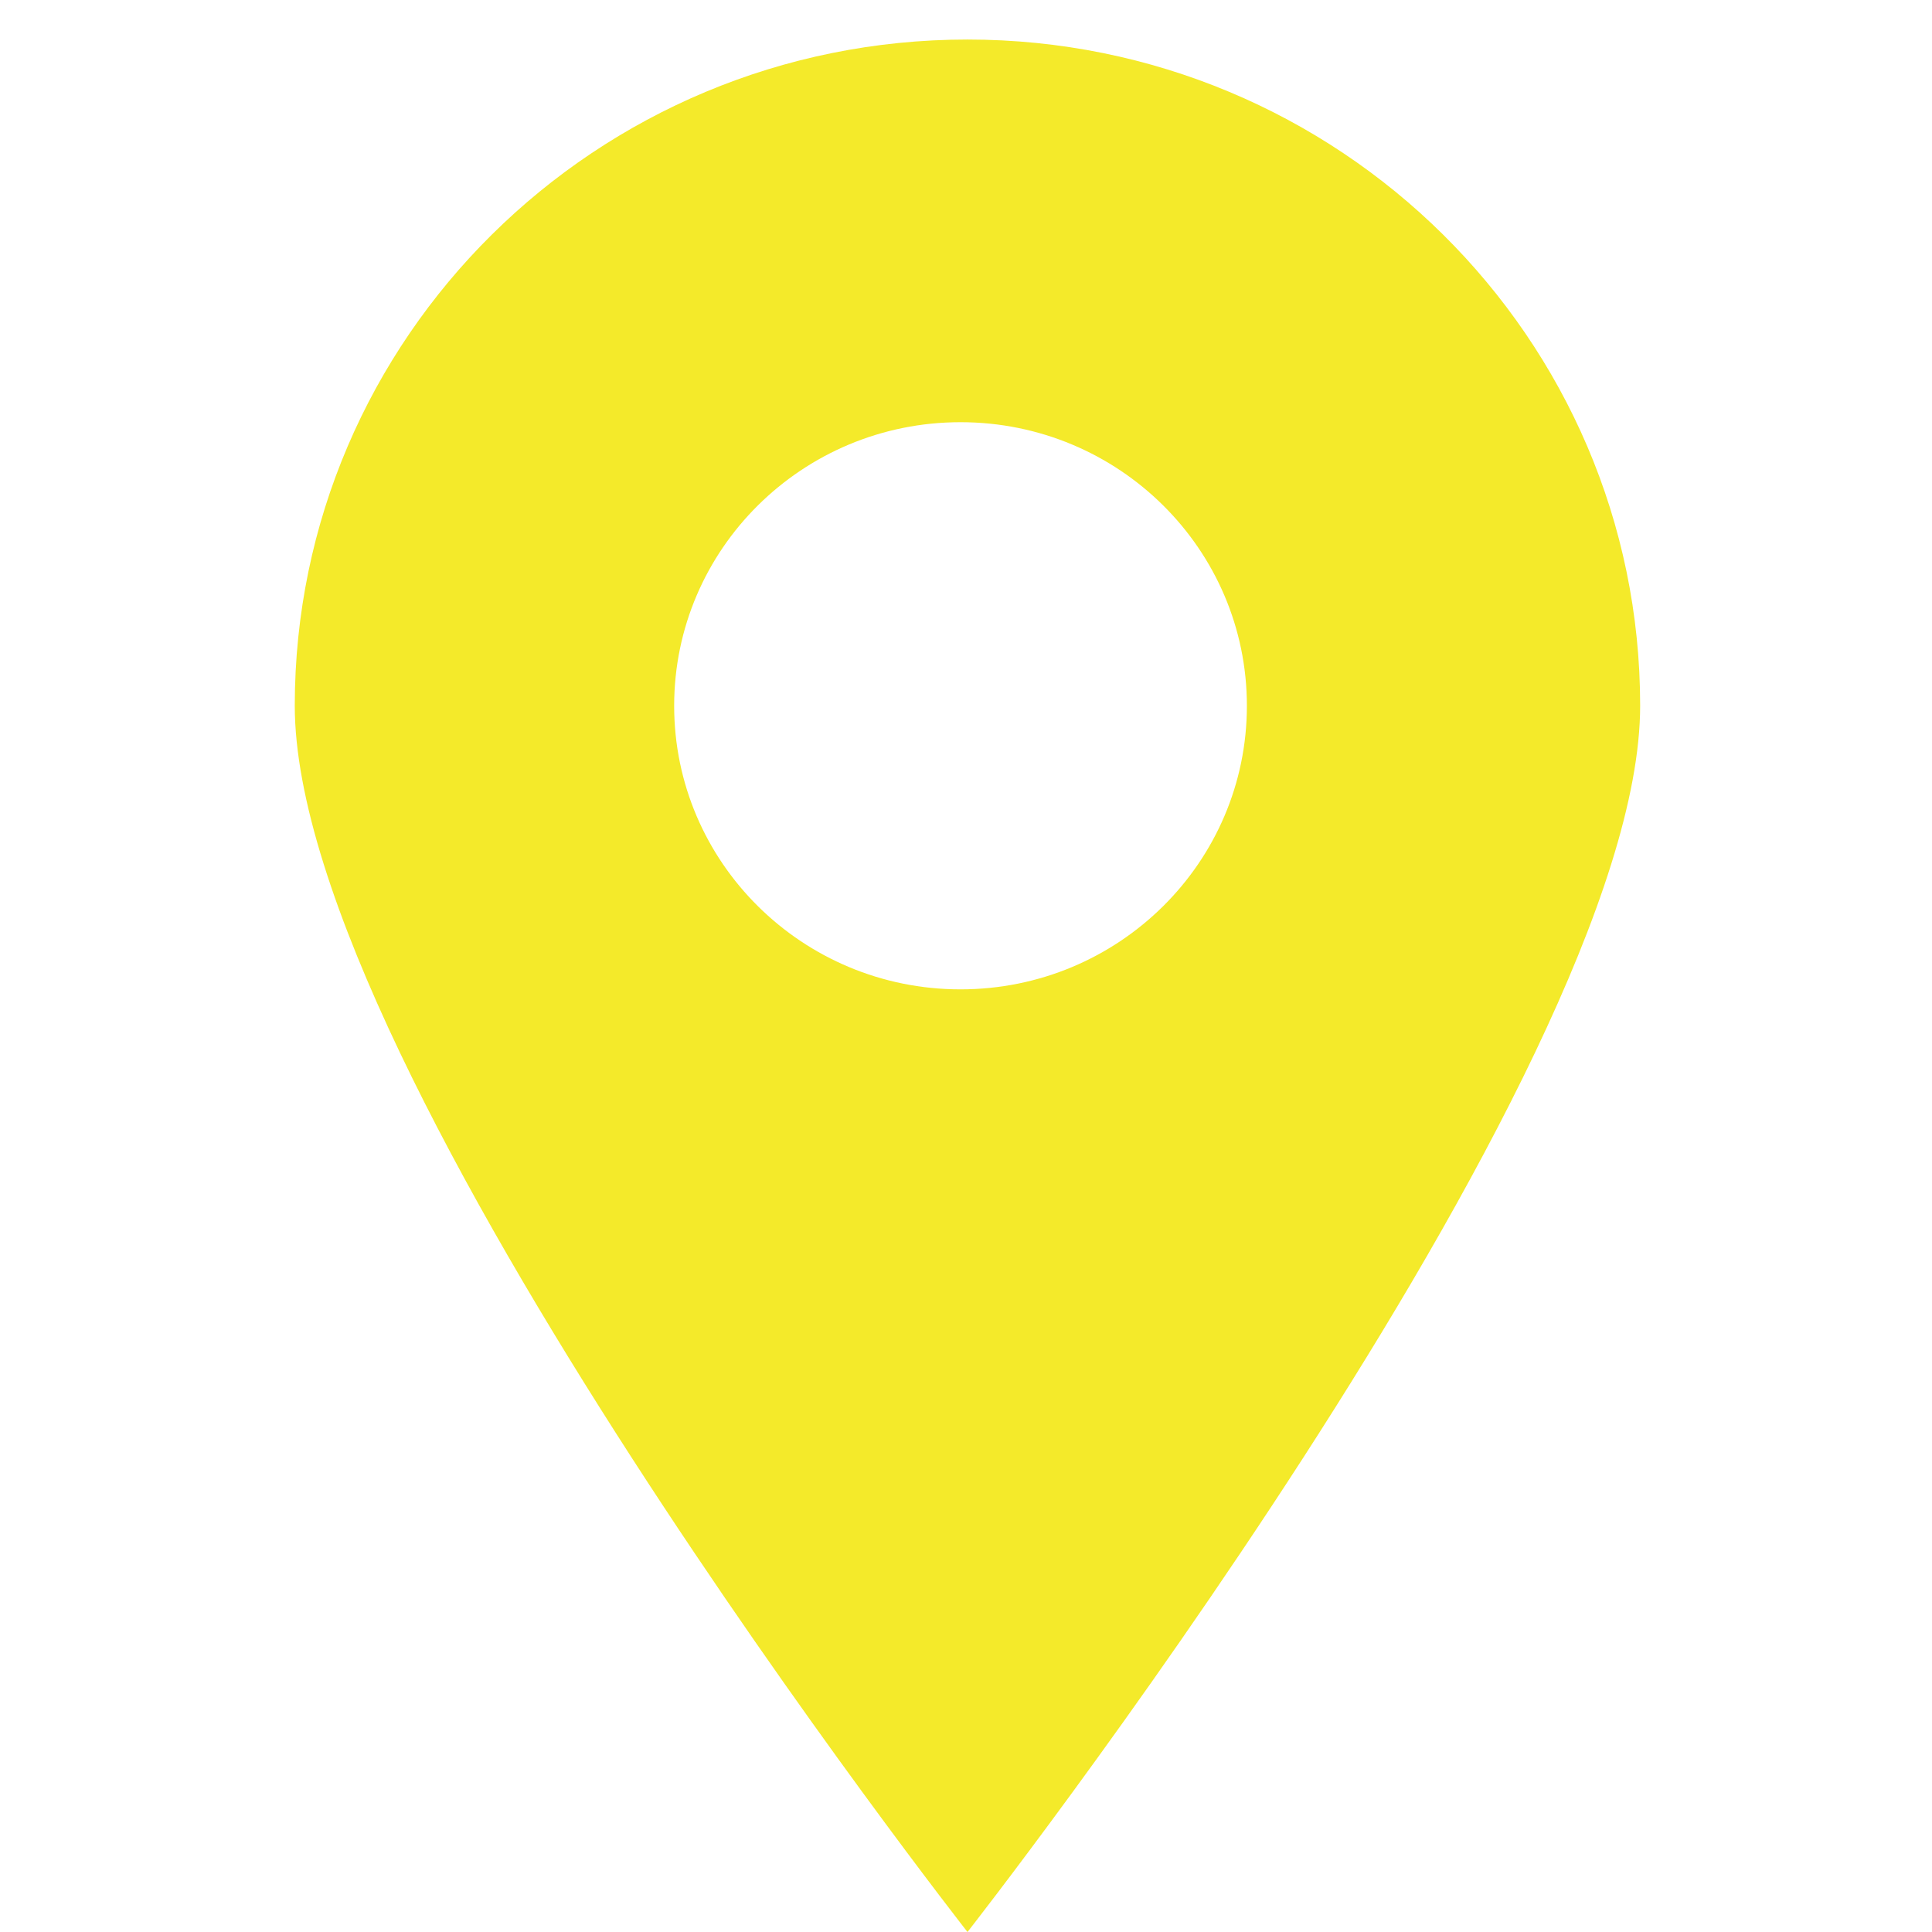 <?xml version="1.0" standalone="no"?><!DOCTYPE svg PUBLIC "-//W3C//DTD SVG 1.1//EN" "http://www.w3.org/Graphics/SVG/1.1/DTD/svg11.dtd"><svg t="1546503957574" class="icon" style="" viewBox="0 0 1024 1024" version="1.1" xmlns="http://www.w3.org/2000/svg" p-id="1157" xmlns:xlink="http://www.w3.org/1999/xlink" width="200" height="200"><defs><style type="text/css"></style></defs><path d="M512.789 1024S156.234 569.048 156.234 374.024c0-194.99 159.651-353.07 356.555-353.07 196.887 0 356.528 158.061 356.528 353.07-0.002 195.031-356.528 649.976-356.528 649.976z m-3.699-800.227c-83.804 0-151.769 67.289-151.769 150.326 0 82.992 67.954 150.282 151.769 150.282 83.85 0 151.785-67.289 151.785-150.282 0-83.015-67.93-150.326-151.785-150.326z" fill="#f4ea2a" p-id="1158"></path></svg>